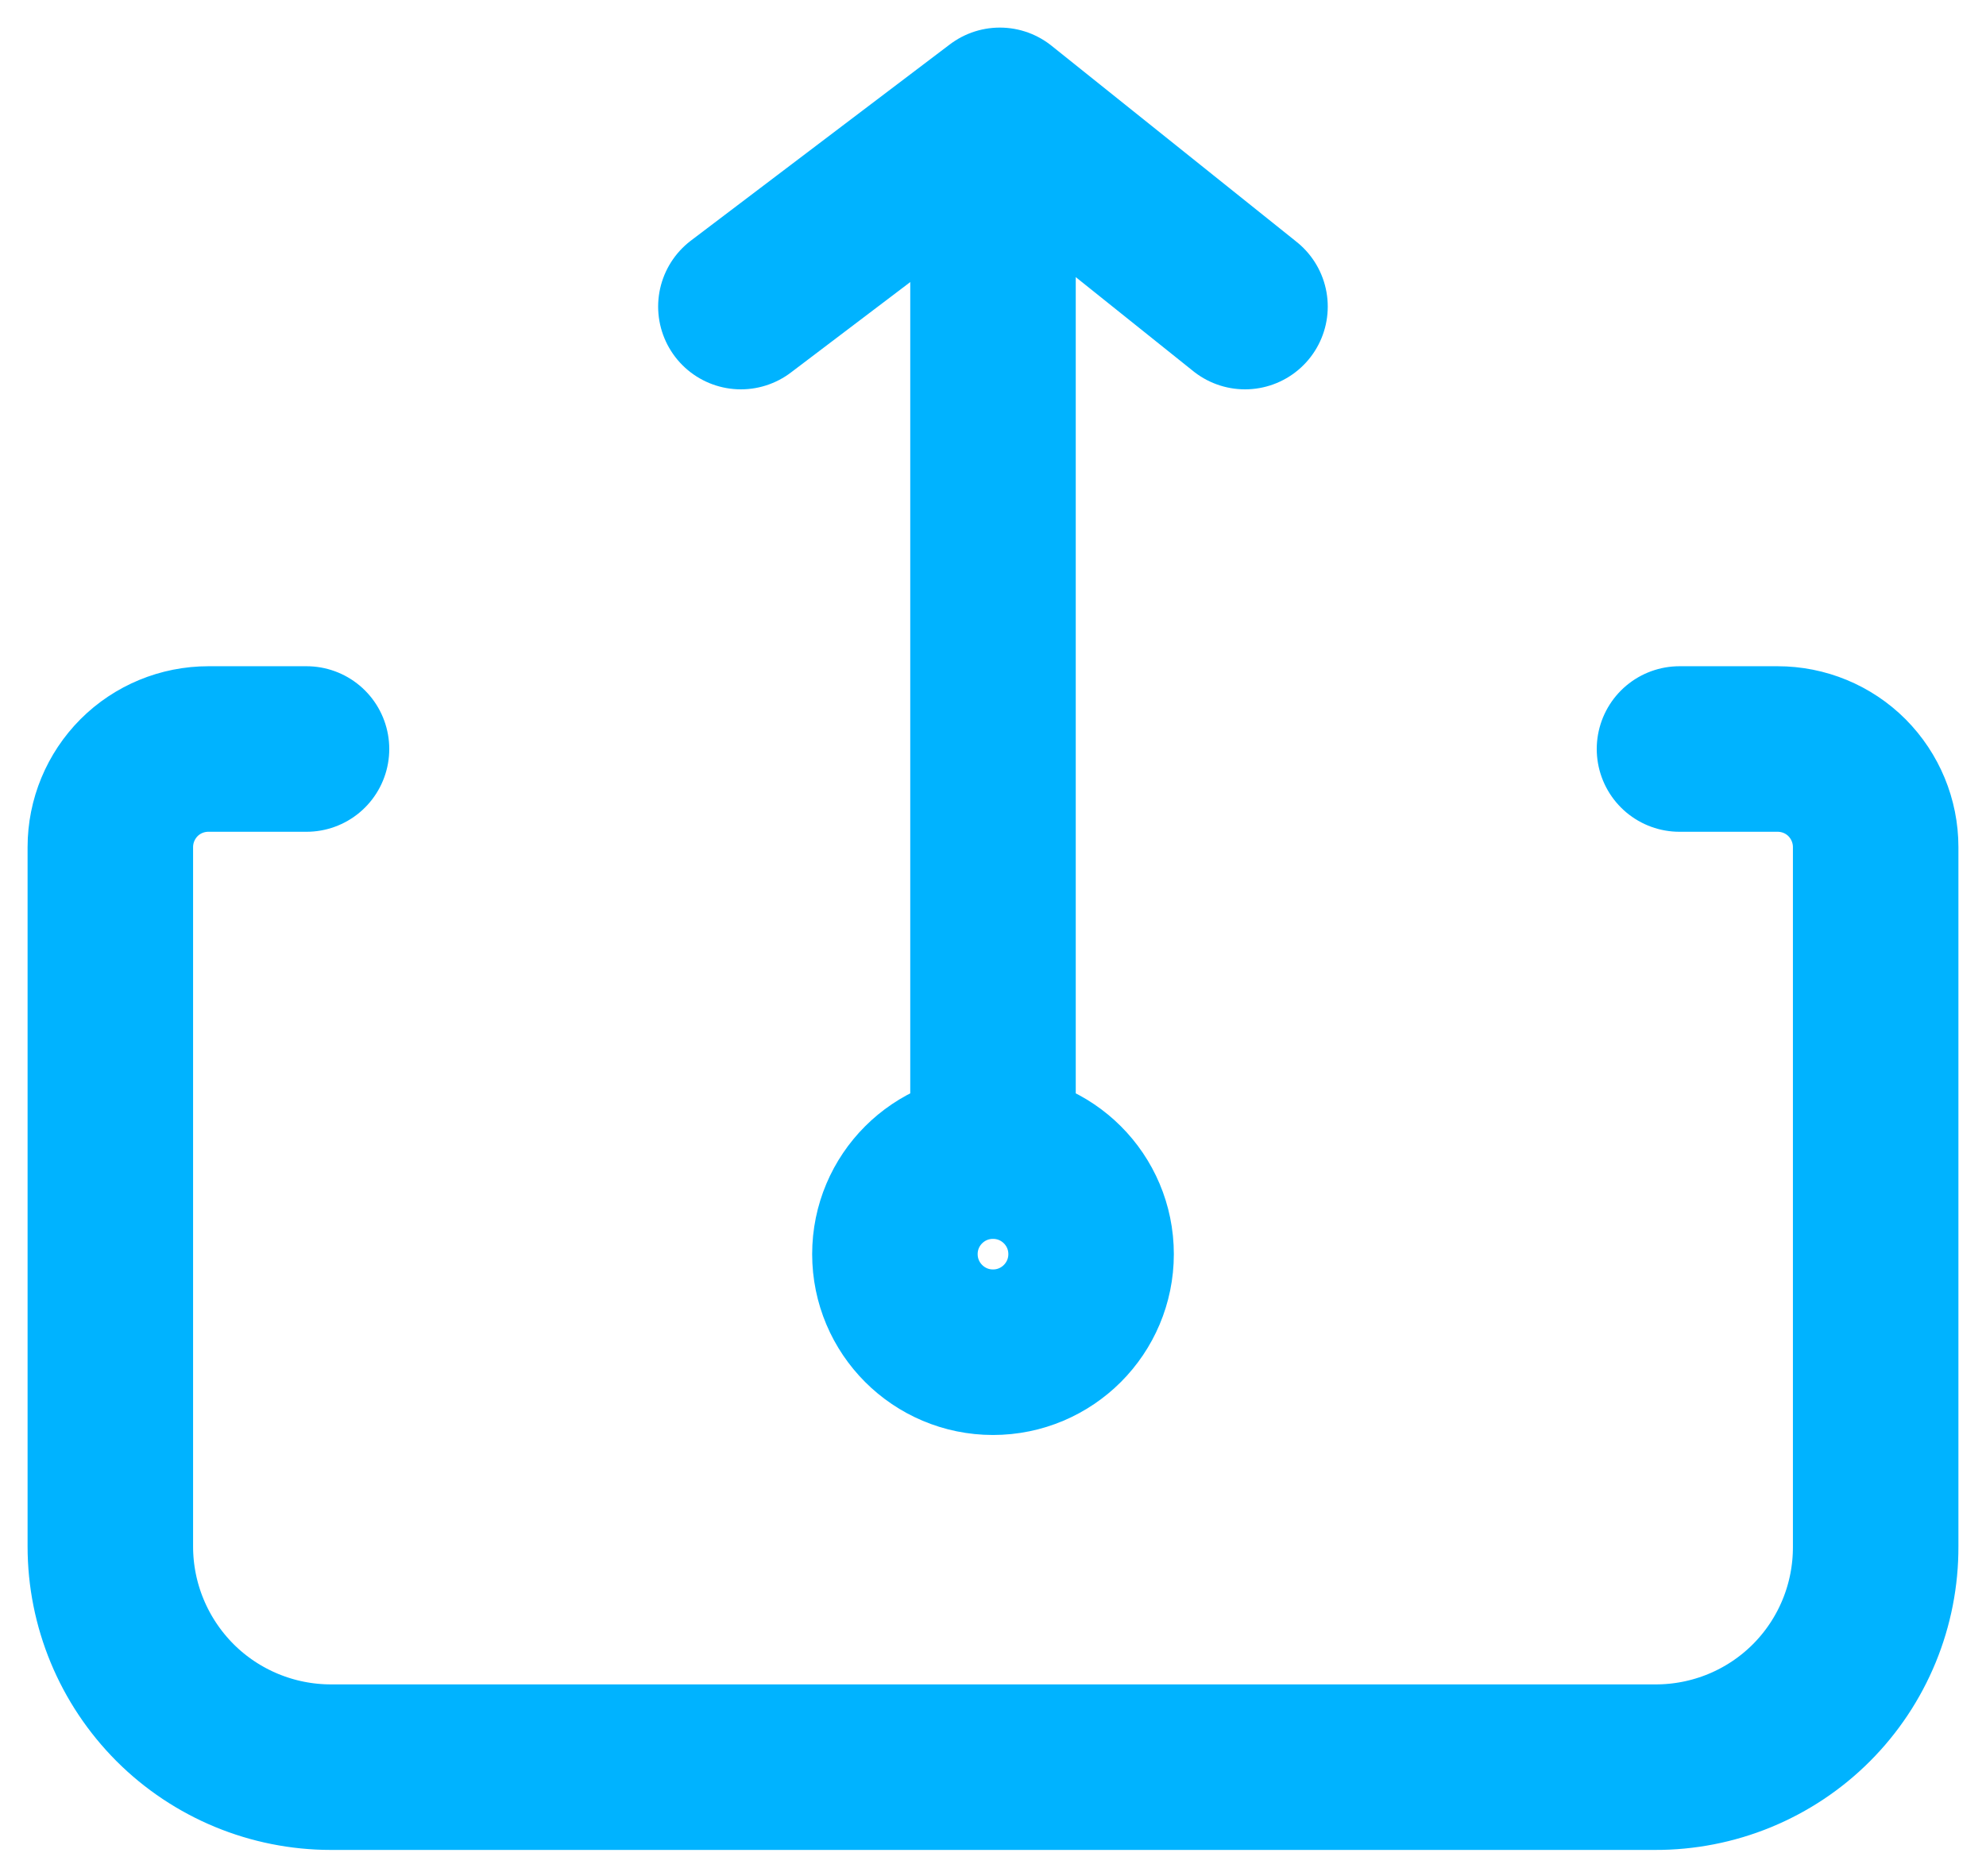 <svg viewBox="0 0 18 17" fill="none" xmlns="http://www.w3.org/2000/svg">
<path d="M11.284 2.778L9.062 1L6.715 2.778" stroke="#00B3FF" stroke-width="1.5" stroke-linecap="round" stroke-linejoin="round"/>
<path d="M15.222 6.787H16.111C16.347 6.787 16.573 6.88 16.74 7.047C16.906 7.214 17 7.44 17 7.676V14.013C17.001 14.276 16.95 14.537 16.85 14.78C16.75 15.023 16.603 15.244 16.417 15.43C16.231 15.616 16.01 15.763 15.767 15.863C15.524 15.963 15.263 16.014 15 16.013H3C2.47 16.013 1.961 15.803 1.586 15.428C1.211 15.052 1 14.544 1 14.013V7.676C1 7.44 1.094 7.214 1.26 7.047C1.427 6.88 1.653 6.787 1.889 6.787H2.778" stroke="#00B3FF" stroke-width="1.5" stroke-linecap="round" stroke-linejoin="round"/>
<path d="M9 1.16V10.342" stroke="#00B3FF" stroke-width="1.5" stroke-linecap="round" stroke-linejoin="round"/>
<path d="M9 12.253C9.491 12.253 9.889 11.855 9.889 11.364C9.889 10.873 9.491 10.476 9 10.476C8.509 10.476 8.111 10.873 8.111 11.364C8.111 11.855 8.509 12.253 9 12.253Z" stroke="#00B3FF" stroke-width="1.5" stroke-linecap="round" stroke-linejoin="round"/>
</svg>

